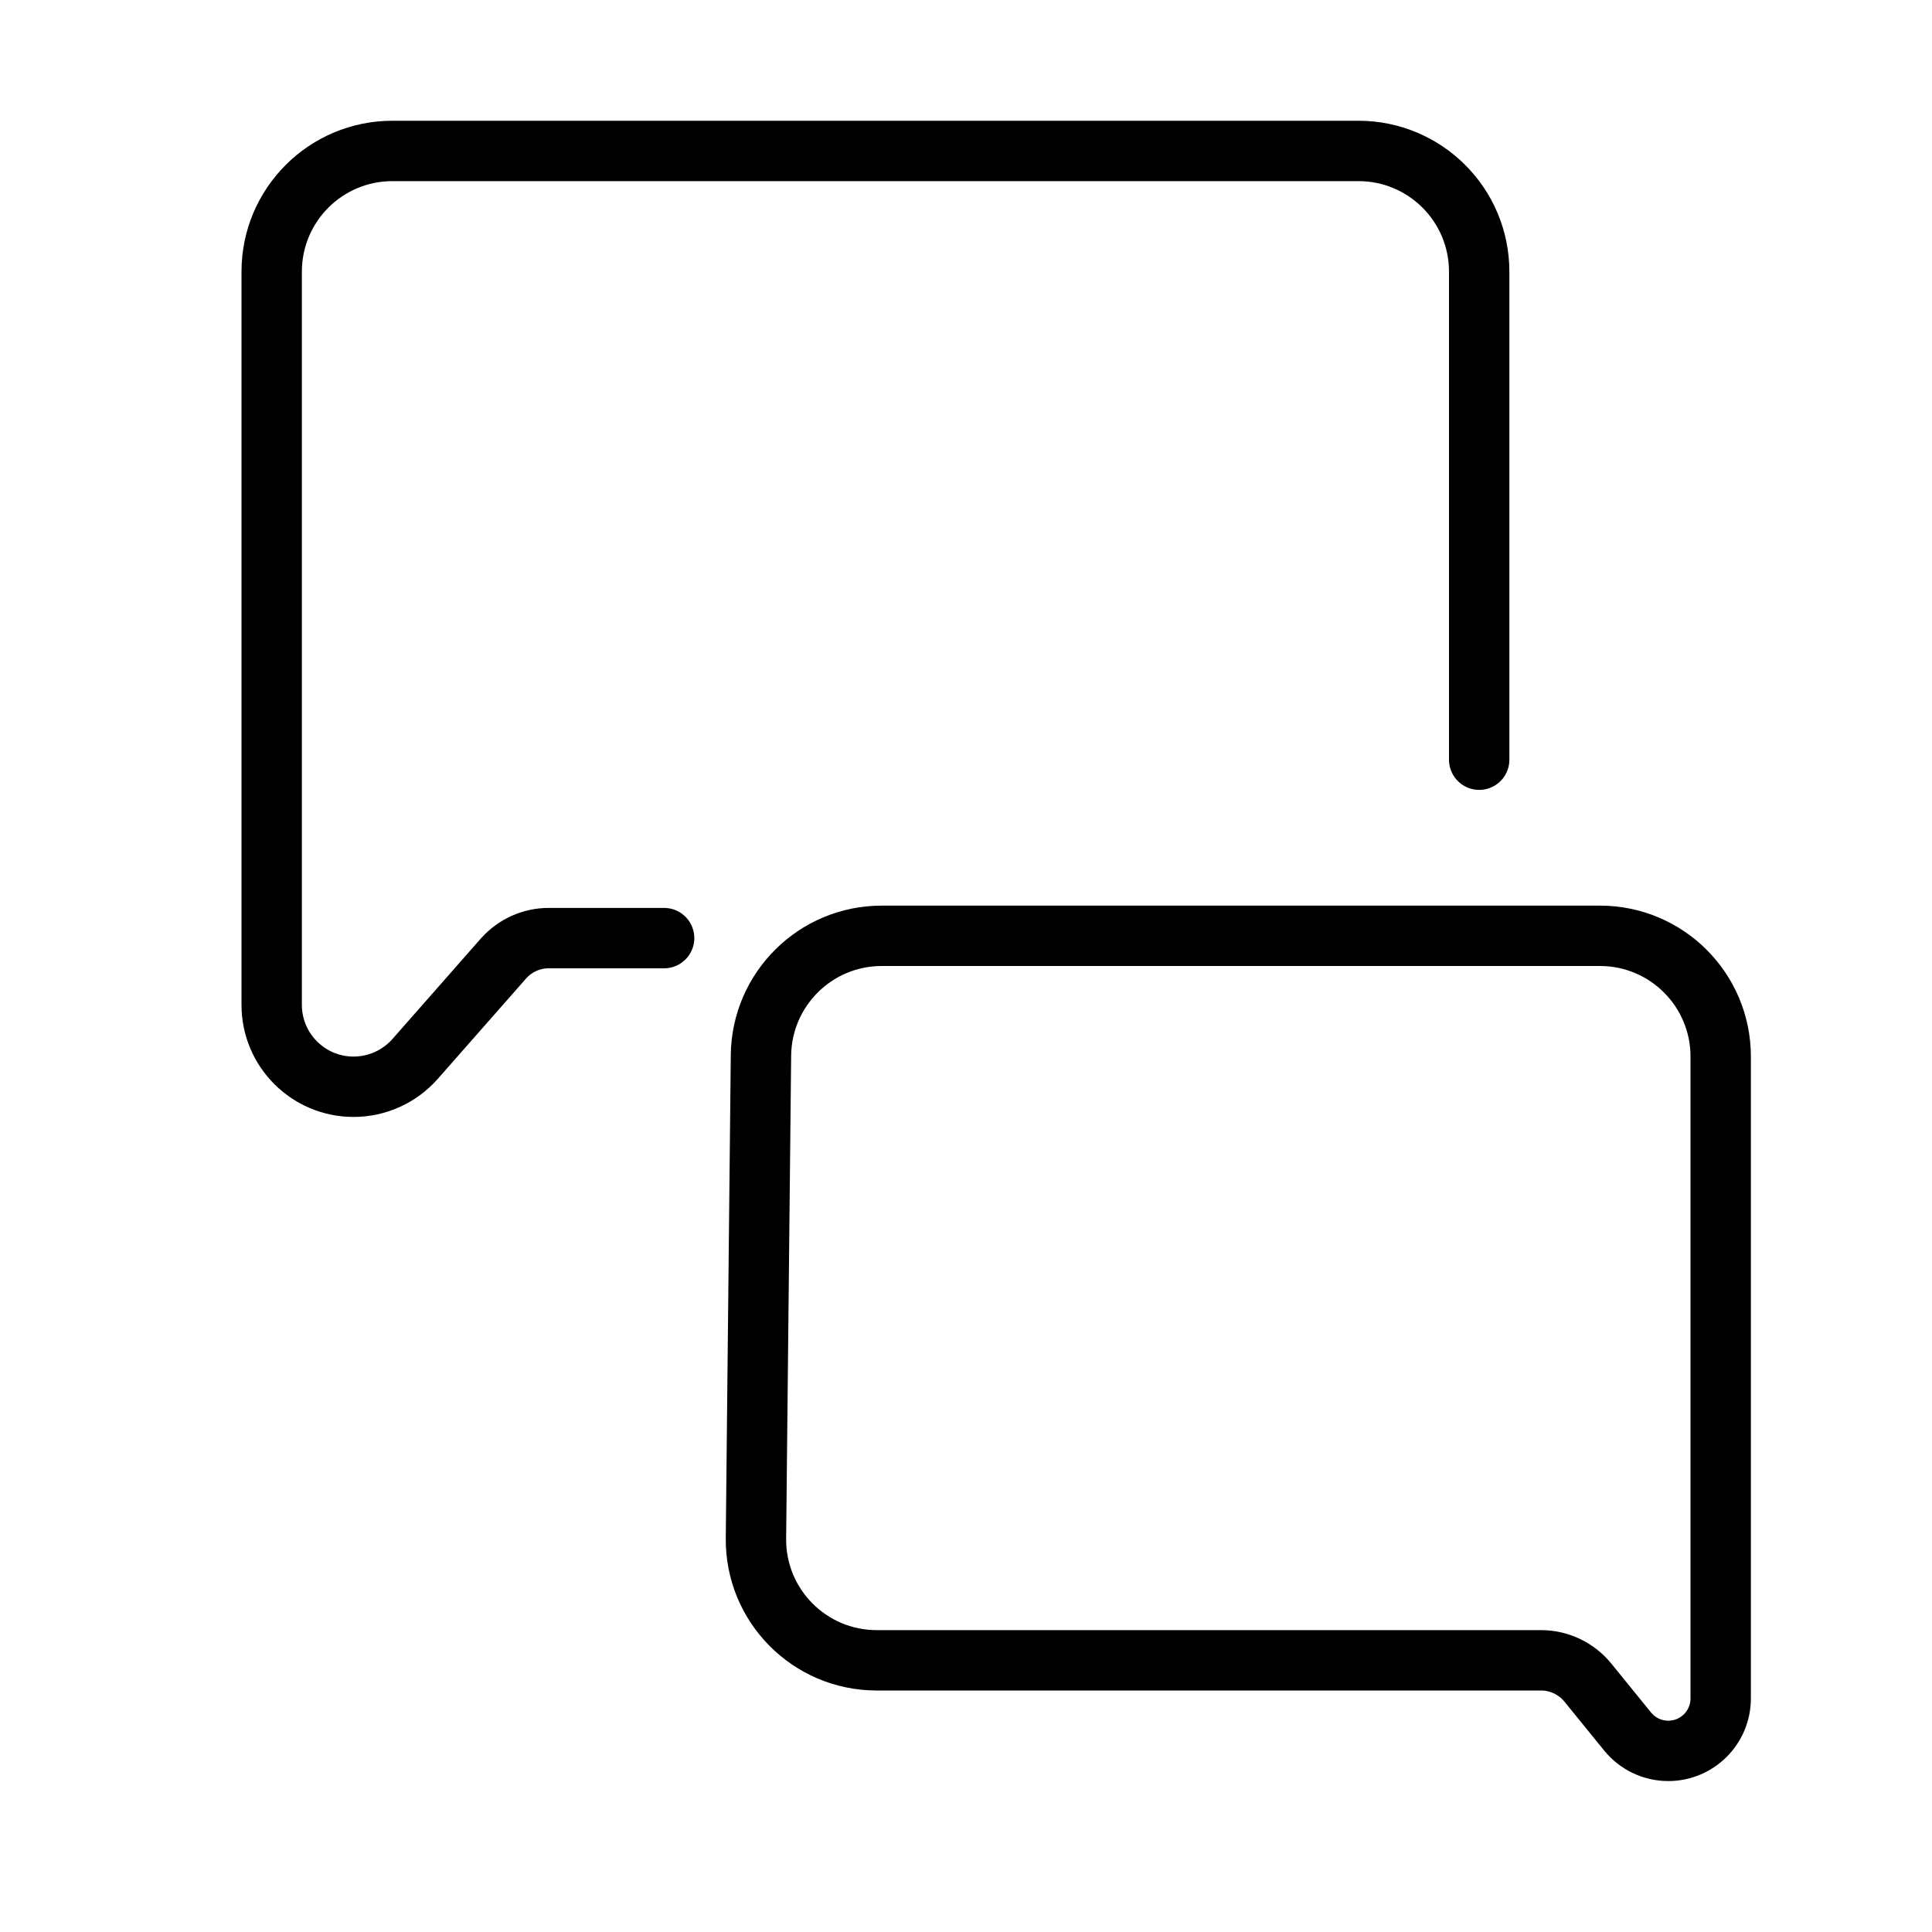 <svg viewBox="0 0 32 32" fill="none" xmlns="http://www.w3.org/2000/svg" width="1em" height="1em"><path d="M12.604 17.479L12.521 25.479C12.509 26.592 13.408 27.5 14.521 27.5H25.524C25.825 27.5 26.11 27.636 26.3 27.869L26.958 28.679C27.123 28.882 27.37 29 27.632 29C28.111 29 28.5 28.611 28.5 28.132V17.5C28.5 16.395 27.605 15.5 26.5 15.5H14.604C13.508 15.5 12.616 16.383 12.604 17.479Z" stroke="currentColor"/><path d="M24.5 12.583V4.5C24.5 3.395 23.605 2.5 22.5 2.5H6.5C5.395 2.5 4.5 3.395 4.5 4.5V16.643C4.5 17.393 5.107 18 5.856 18V18C6.246 18 6.617 17.832 6.875 17.54L8.338 15.877C8.528 15.662 8.801 15.538 9.088 15.538H11" stroke="currentColor" stroke-linecap="round"/></svg>
